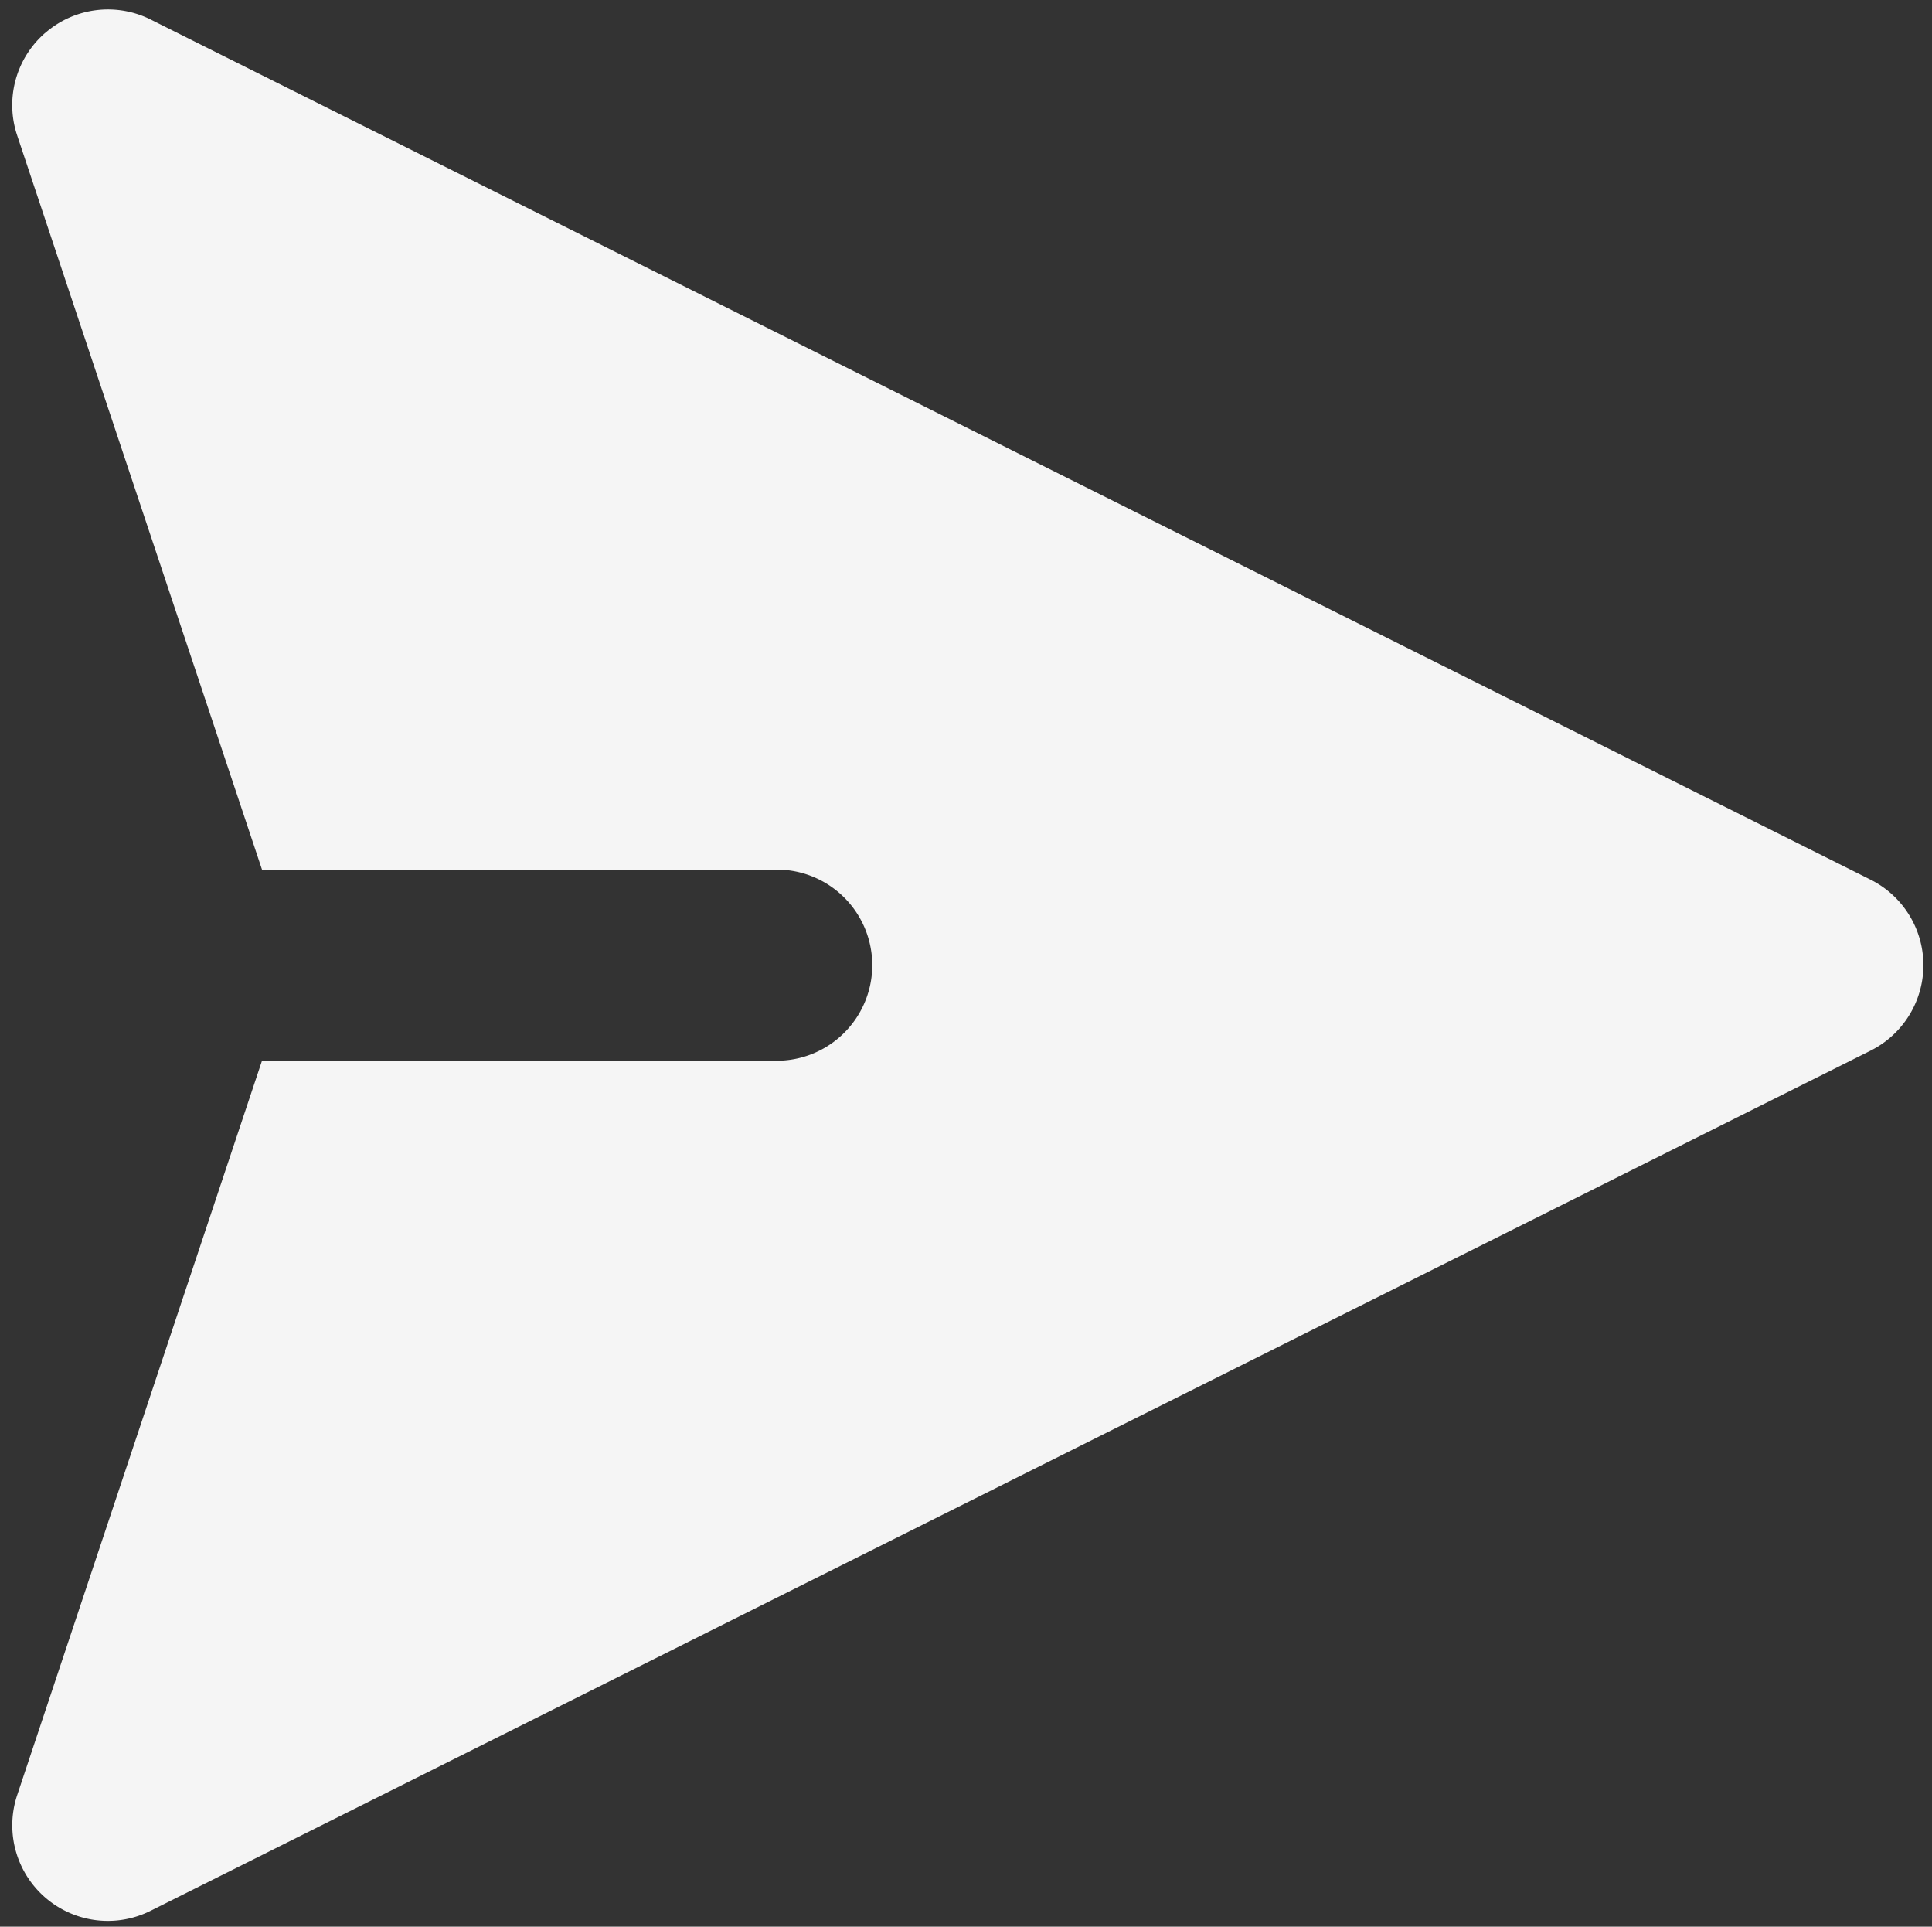 <?xml version="1.0" encoding="UTF-8" standalone="no"?>
<!-- Uploaded to: SVG Repo, www.svgrepo.com, Generator: SVG Repo Mixer Tools -->

<svg
   width="674"
   height="672"
   viewBox="0 0 20.22 20.16"
   fill="none"
   version="1.1"
   id="svg1"
   sodipodi:docname="send-svgrepo-com.svg"
   inkscape:version="1.4 (86a8ad7, 2024-10-11)"
   xmlns:inkscape="http://www.inkscape.org/namespaces/inkscape"
   xmlns:sodipodi="http://sodipodi.sourceforge.net/DTD/sodipodi-0.dtd"
   xmlns="http://www.w3.org/2000/svg"
   xmlns:svg="http://www.w3.org/2000/svg">
  <rect x="0" y="0" width="20.22" height="20.16" fill="#333333" stroke="none"/>
  <defs
     id="defs1" />
  <sodipodi:namedview
     id="namedview1"
     pagecolor="#ffffff"
     bordercolor="#000000"
     borderopacity="0.25"
     inkscape:showpageshadow="2"
     inkscape:pageopacity="0.0"
     inkscape:pagecheckerboard="0"
     inkscape:deskcolor="#d1d1d1"
     inkscape:zoom="1.01"
     inkscape:cx="400"
     inkscape:cy="320.79208"
     inkscape:window-width="1920"
     inkscape:window-height="1009"
     inkscape:window-x="-8"
     inkscape:window-y="-8"
     inkscape:window-maximized="1"
     inkscape:current-layer="svg1" />
  <path
     fill="#000000"
     fill-rule="evenodd"
     d="m 0.474,0.344 a 1,1 0 0 1 1.102,-0.14 l 18,9 a 1,1 0 0 1 0,1.79 l -18,9 a 1,1 0 0 1 -1.396,-1.211 l 2.562,-7.684 h 5.387 a 1,1 0 1 0 0,-2 h -5.387 l -2.563,-7.684 a 1,1 0 0 1 0.294,-1.071 z"
     clip-rule="evenodd"
     id="path1"
     style="fill:#f5f5f5;fill-opacity:1" />
</svg>
